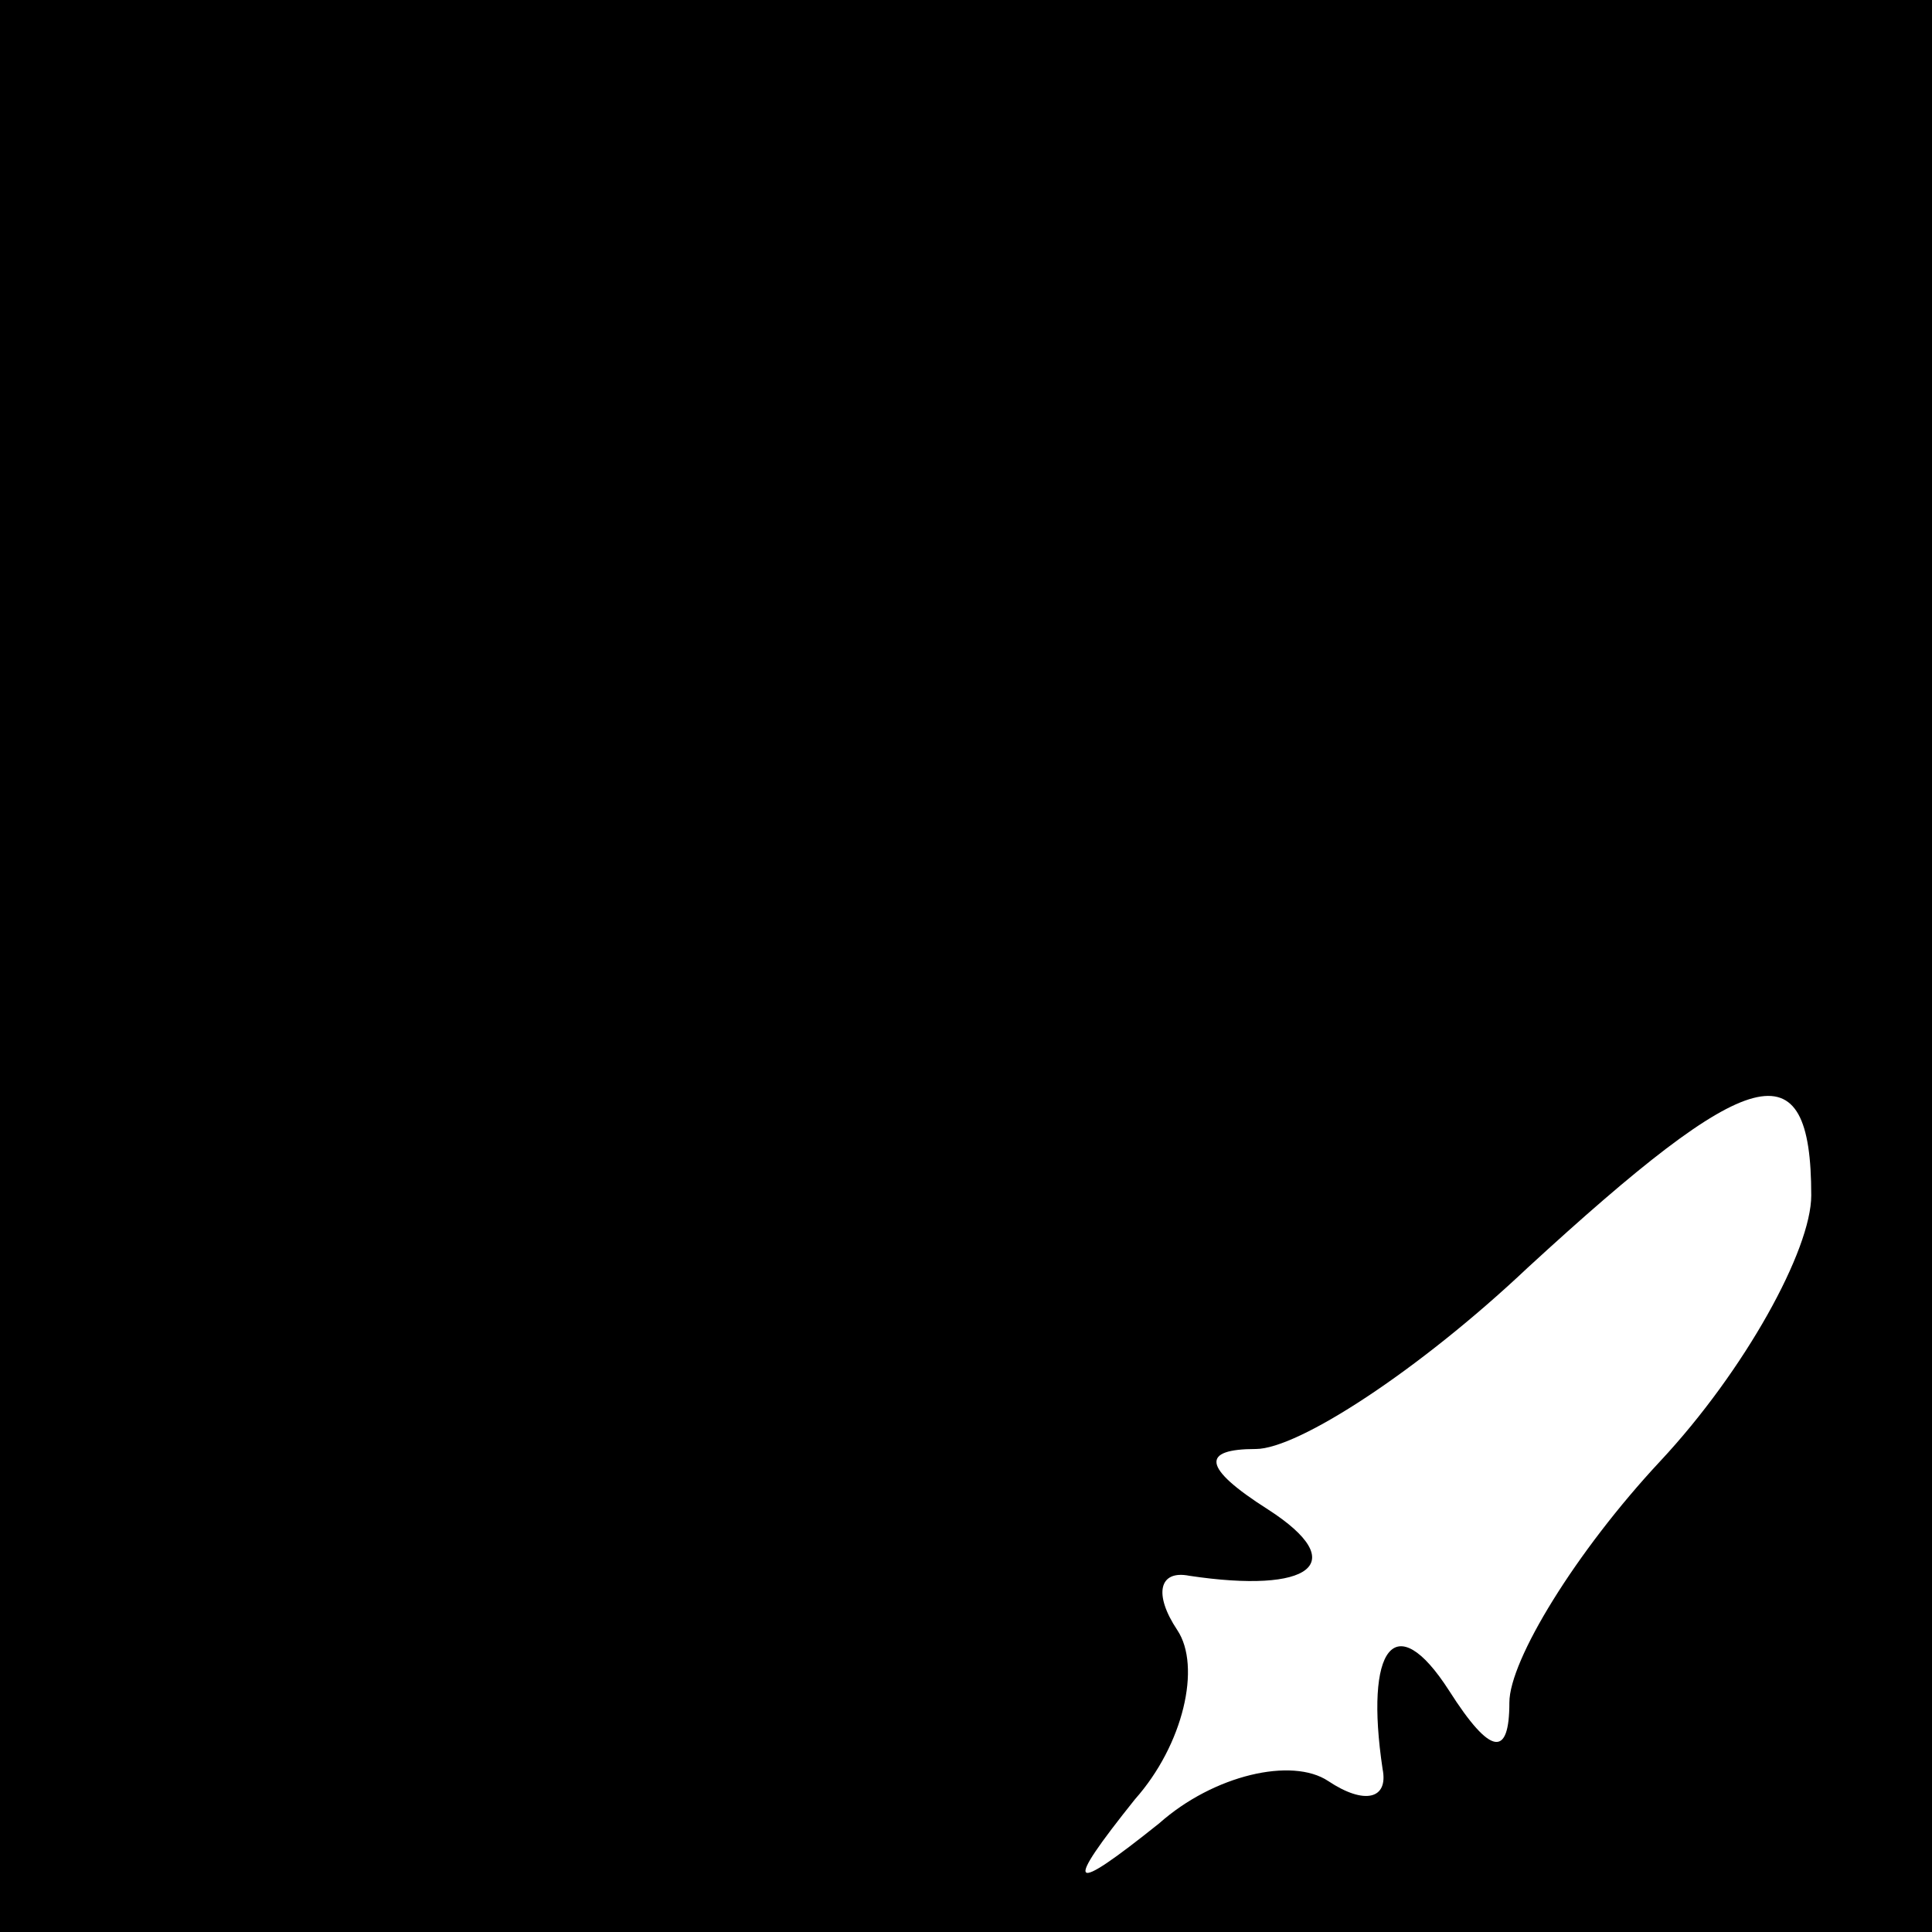 <?xml version="1.0" standalone="no"?>
<!DOCTYPE svg PUBLIC "-//W3C//DTD SVG 20010904//EN"
 "http://www.w3.org/TR/2001/REC-SVG-20010904/DTD/svg10.dtd">
<svg version="1.0" xmlns="http://www.w3.org/2000/svg"
 width="32pt" height="32pt" viewBox="0 0 32 32"
 preserveAspectRatio="xMidYMid meet">
<rect x="0" y="0" width="32" height="32" fill="#808080" stroke="none"/>
<g transform="translate(0,32) scale(0.1,-0.1)"
fill="#000000" stroke="none">
<path fill="#000000" stroke="none" d="M0 160 l0 -160 160 0 160 0 0 160 0
160 -160 0 -160 0 0 -160z"/>
<path fill="#ffffff" stroke="none" d="M300 122 c0 -9 -11 -29 -25 -44 -14
-15 -25 -33 -25 -40 0 -9 -3 -9 -10 2 -9 14 -14 7 -11 -13 1 -5 -3 -6 -9 -2
-6 4 -19 1 -28 -7 -15 -12 -16 -11 -4 4 8 9 11 22 7 28 -4 6 -3 10 2 9 20 -3
27 2 13 11 -11 7 -11 10 -2 10 7 0 27 13 45 30 37 34 47 37 47 12z"/>
</g>
</svg>
